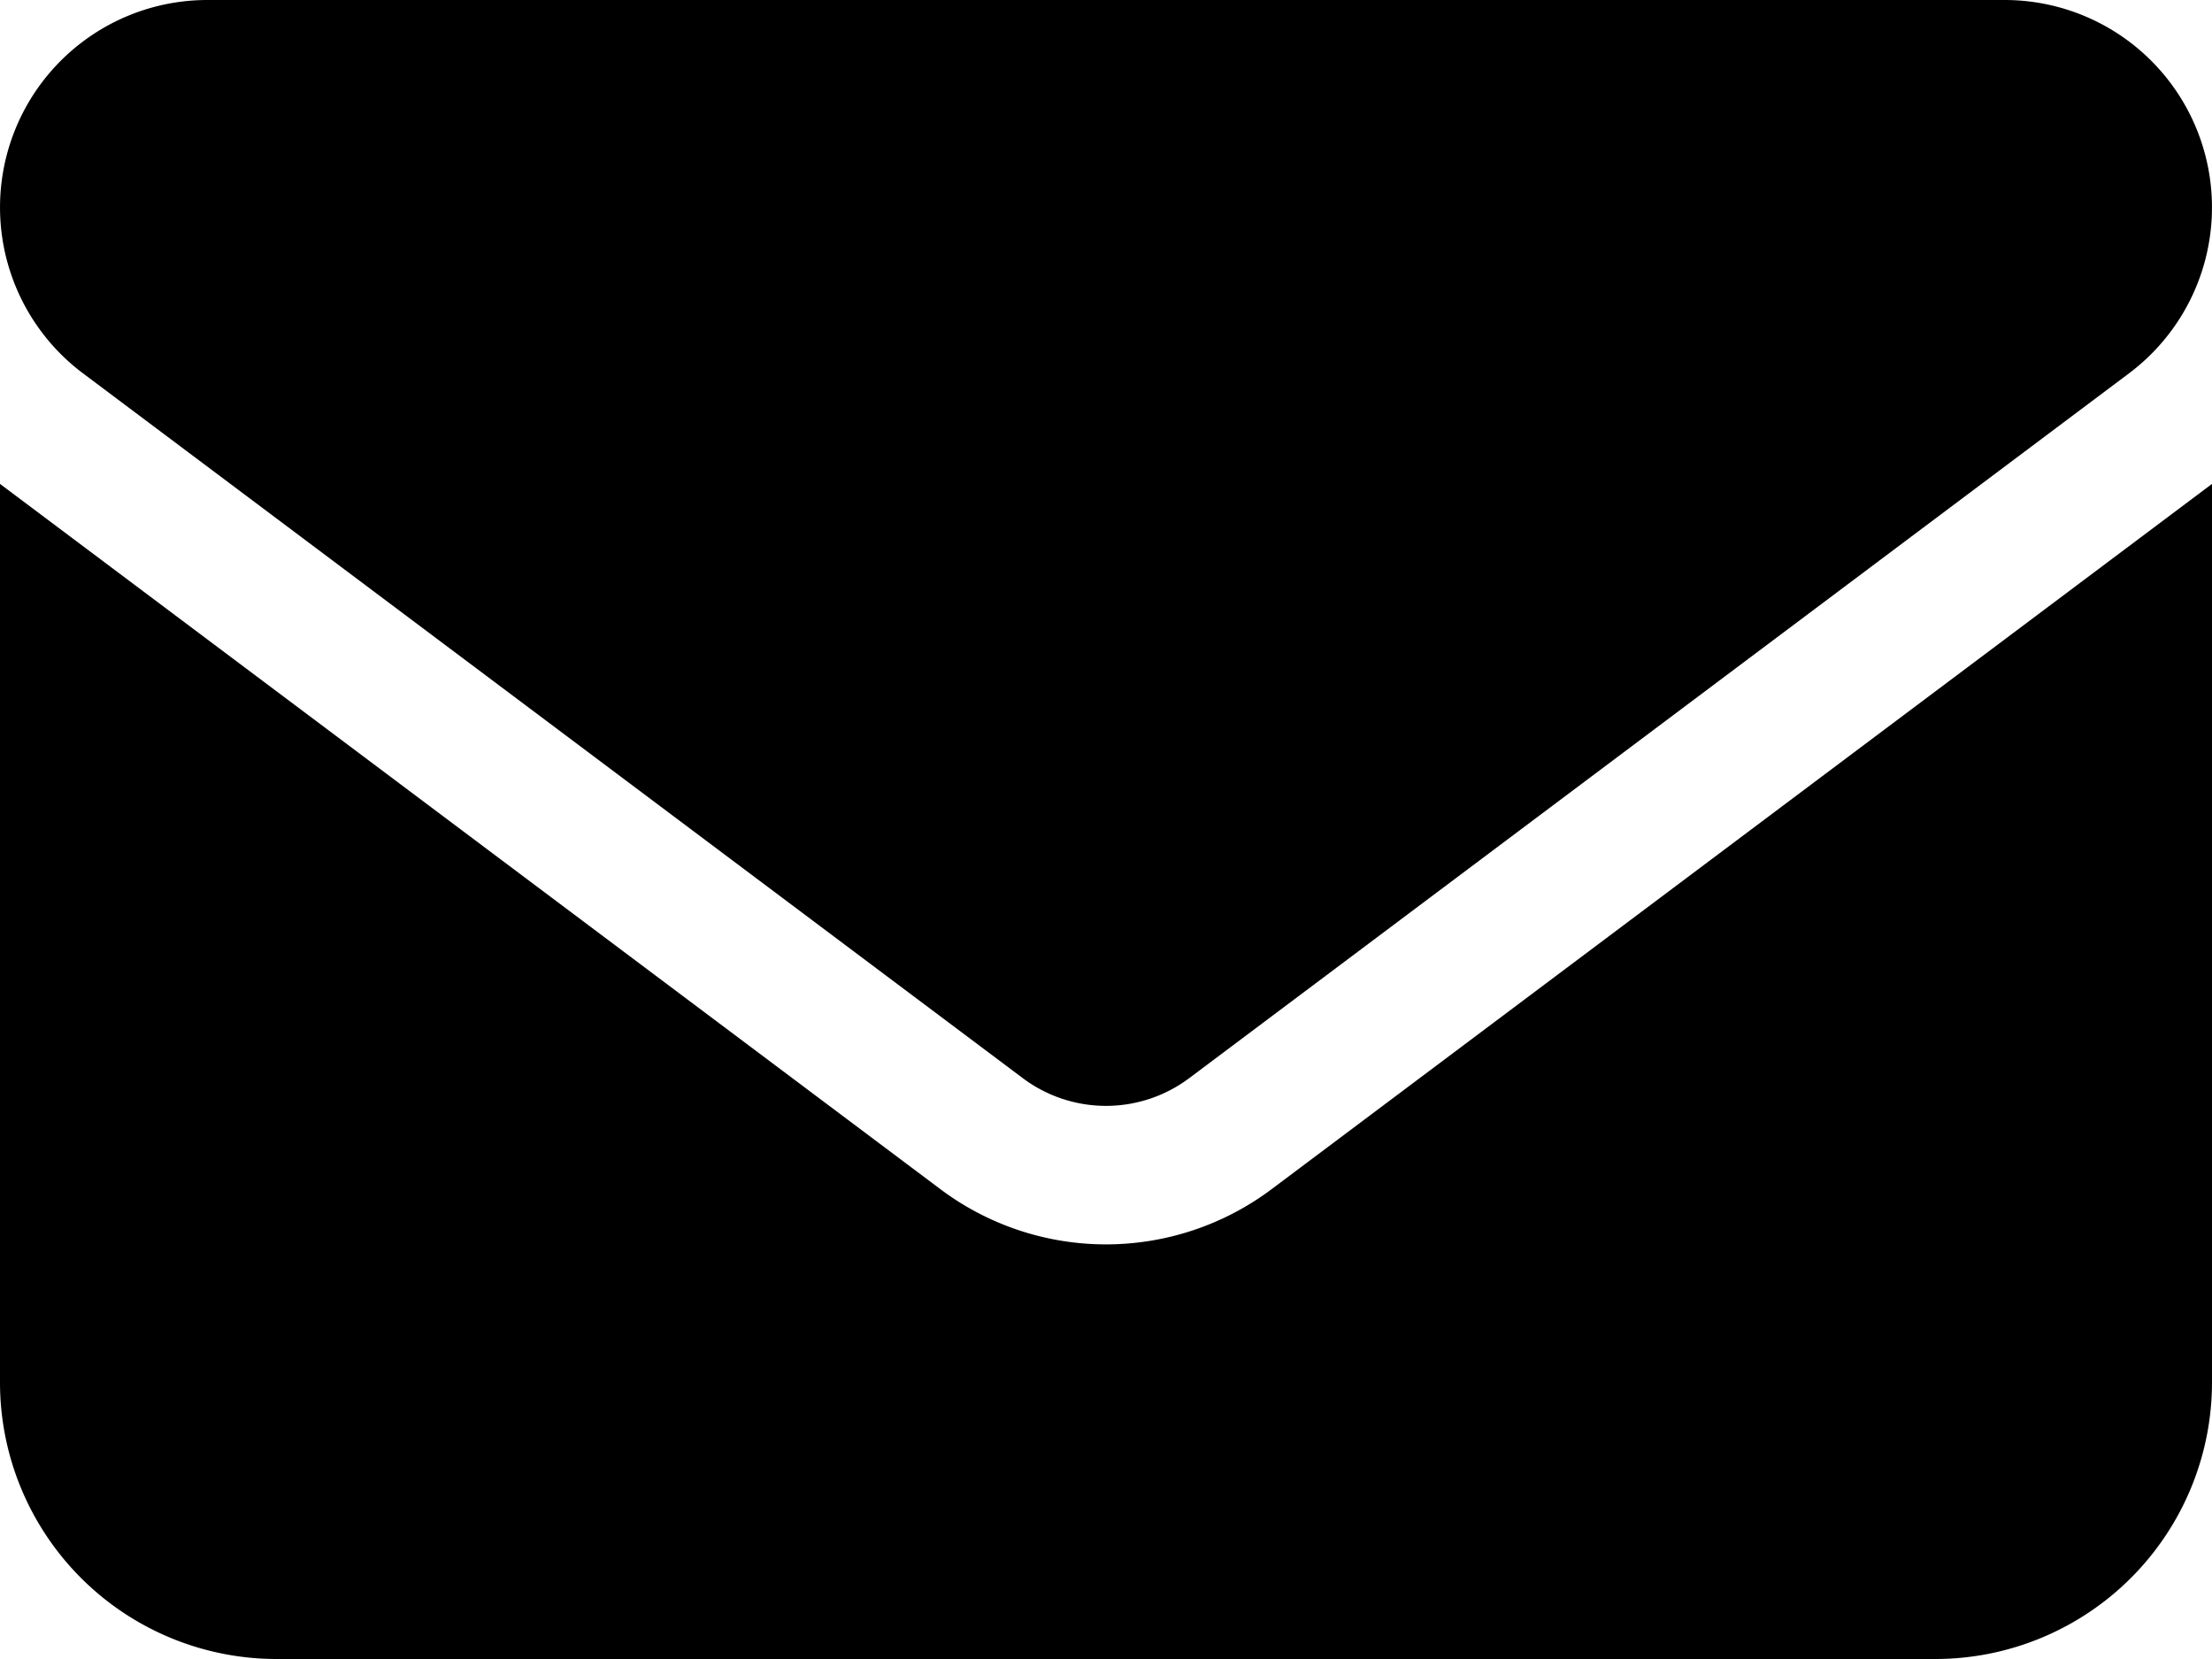 <svg xmlns="http://www.w3.org/2000/svg" viewBox="0 0 340 255"><g id="Layer_2" data-name="Layer 2"><g id="ENVELOPE"><path d="M308.12,0a31.88,31.88,0,0,1,19.13,57.38L182.75,165.75a21.33,21.33,0,0,1-25.5,0L12.75,57.38A31.88,31.88,0,0,1,31.88,0ZM144.5,182.75a42.42,42.42,0,0,0,51,0L340,74.38V212.5A42.54,42.54,0,0,1,297.5,255H42.5A42.52,42.52,0,0,1,0,212.5V74.38Z"/></g></g></svg>